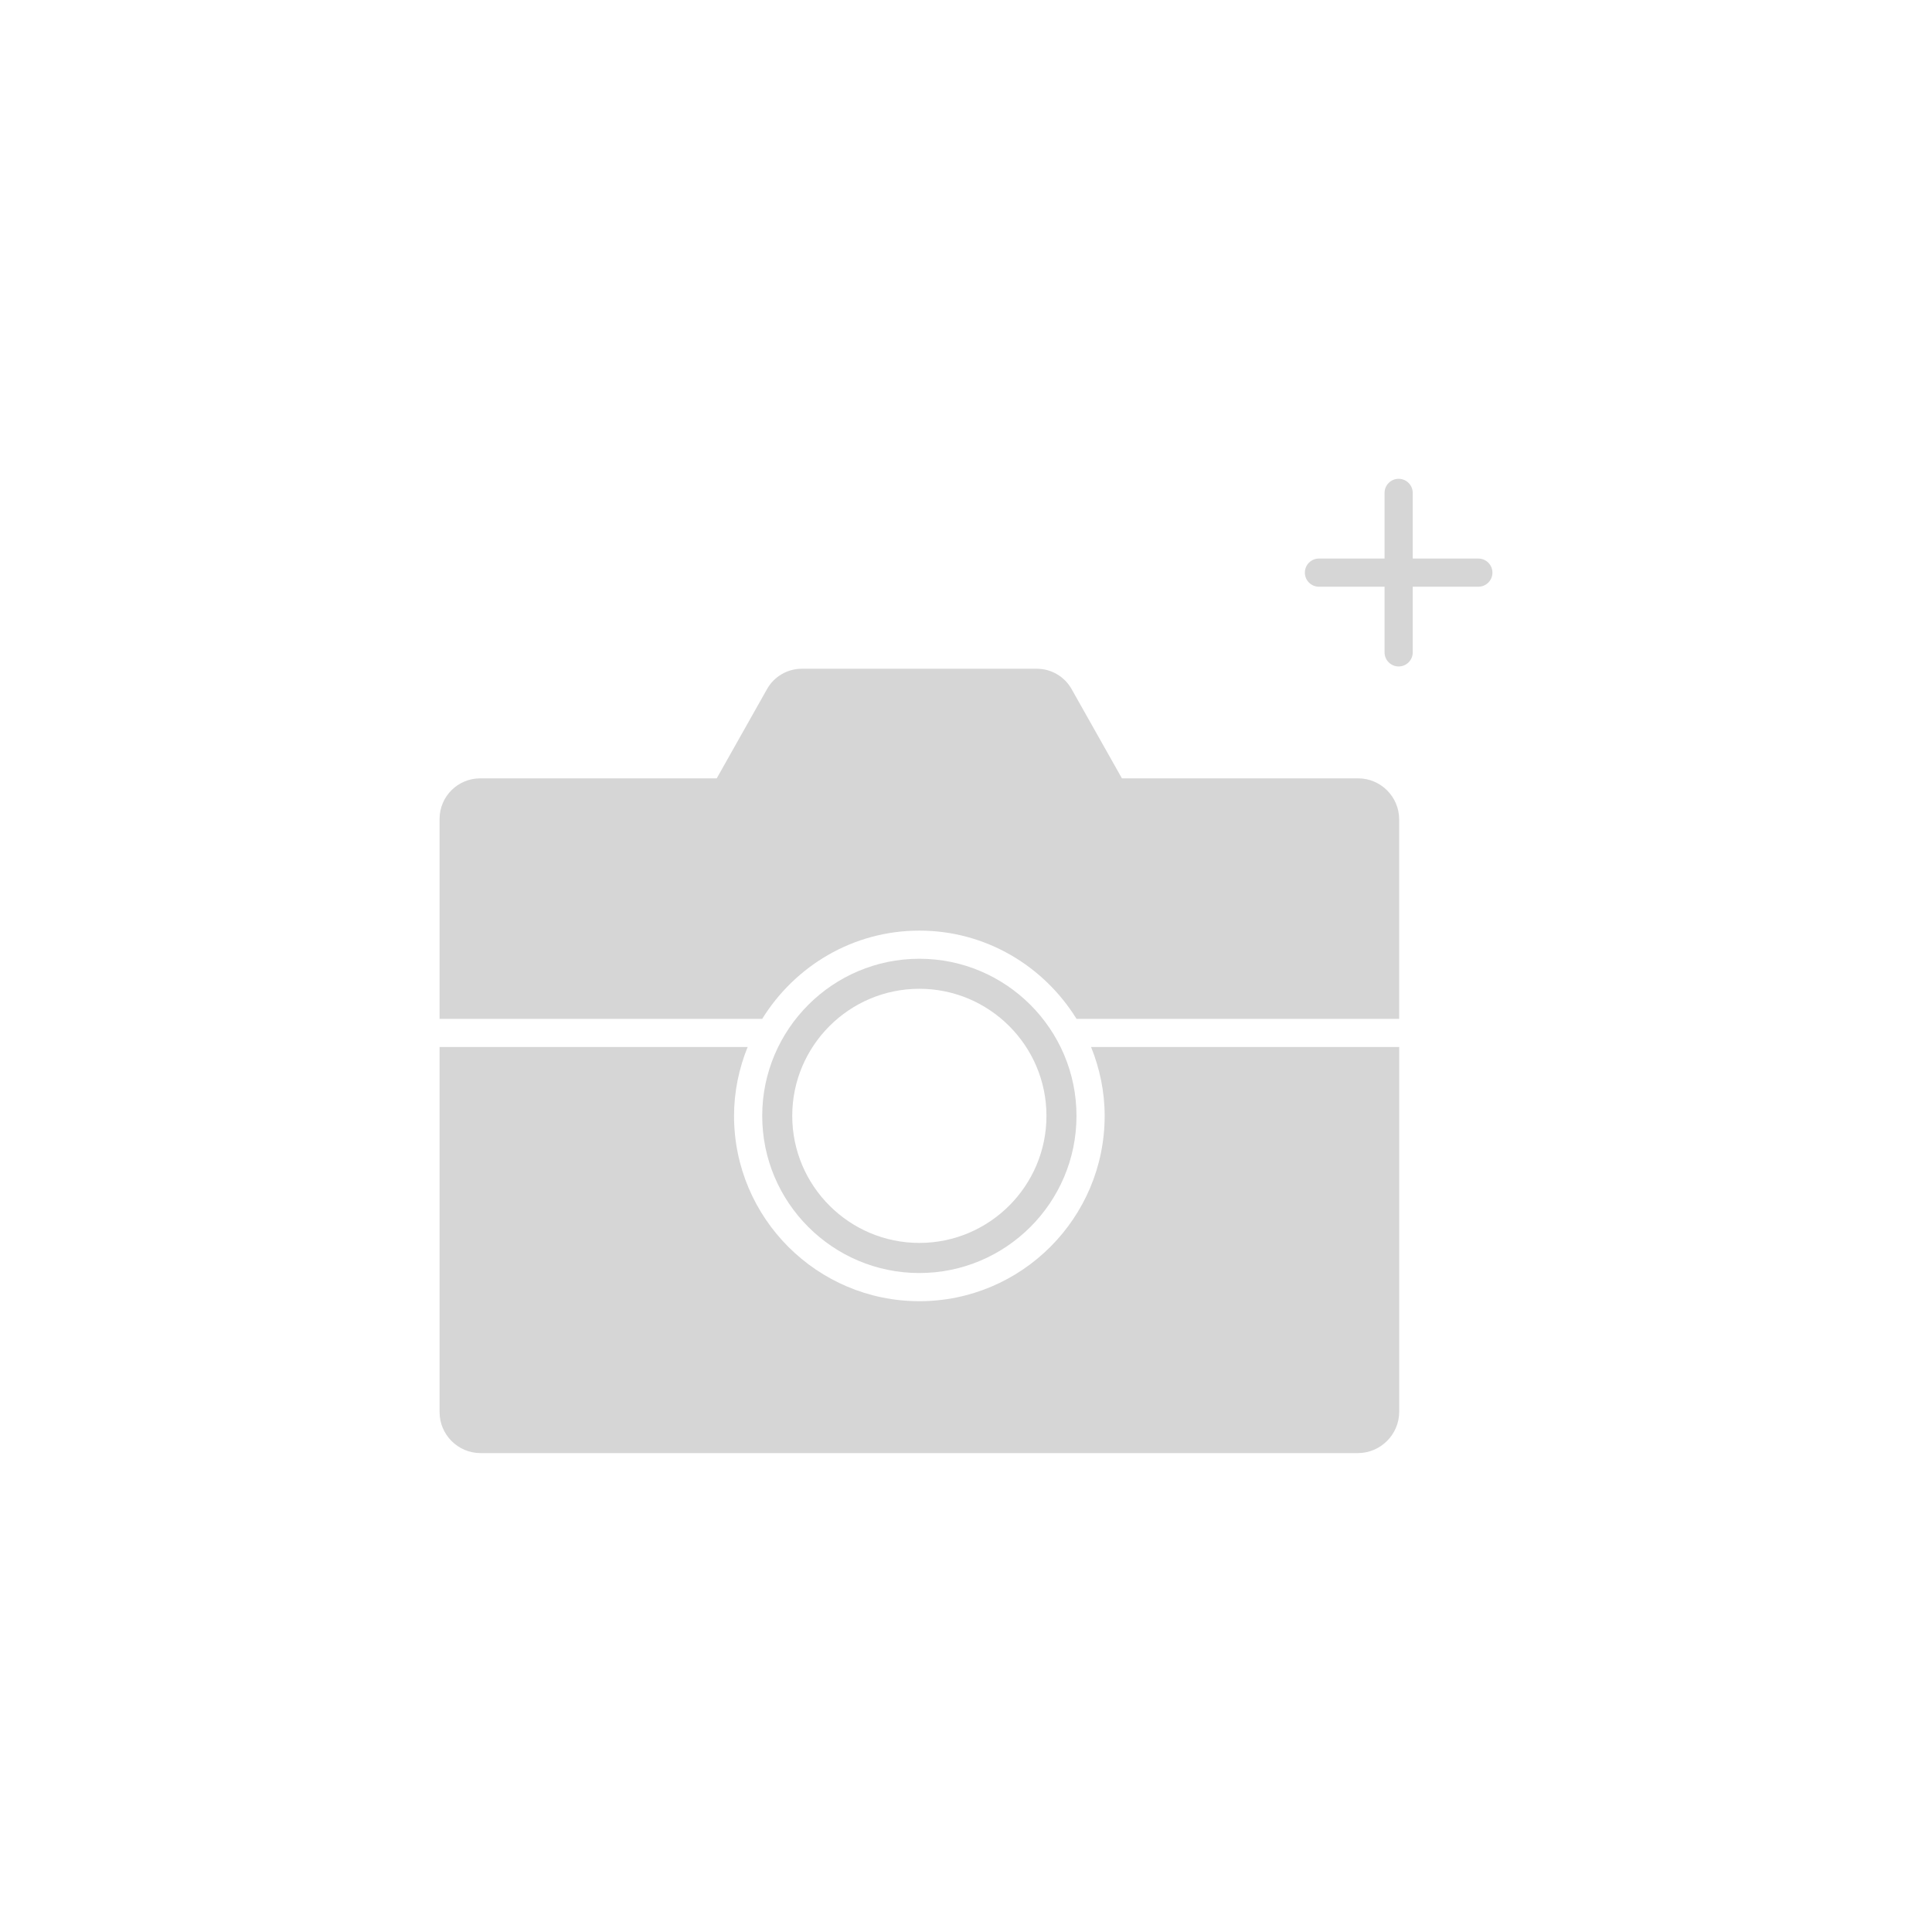 <svg width="48" height="48" xmlns="http://www.w3.org/2000/svg">

 <g>
  <title>background</title>
  <rect fill="none" id="canvas_background" height="402" width="582" y="-1" x="-1"/>
 </g>
 <g>
  <title>Layer 1</title>
  <path id="svg_2" fill="#d6d6d6" d="m34.749,16.558c0.193,0 0.35,-0.156 0.35,-0.35l0,-1.631l1.63,0c0.193,0 0.35,-0.156 0.35,-0.35s-0.157,-0.35 -0.35,-0.35l-1.63,0l0,-1.631c0,-0.193 -0.157,-0.35 -0.35,-0.35s-0.35,0.156 -0.35,0.35l0,1.631l-1.63,0c-0.193,0 -0.35,0.156 -0.35,0.35s0.157,0.35 0.35,0.35l1.63,0l0,1.631c0,0.193 0.157,0.35 0.35,0.35z"/>
  <path id="svg_4" fill="#d6d6d6" d="m22.841,31.628c2.153,0 3.904,-1.752 3.904,-3.904s-1.751,-3.904 -3.904,-3.904s-3.904,1.752 -3.904,3.904s1.751,3.904 3.904,3.904zm0,-7.062c1.741,0 3.158,1.416 3.158,3.157s-1.417,3.157 -3.158,3.157s-3.158,-1.416 -3.158,-3.157s1.417,-3.157 3.158,-3.157z"/>
  <path id="svg_5" fill="#d6d6d6" d="m27.107,26.012c0.214,0.53 0.338,1.106 0.338,1.712c0,2.539 -2.065,4.604 -4.604,4.604c-2.539,0 -4.604,-2.064 -4.604,-4.604c0,-0.606 0.124,-1.182 0.338,-1.712l-6.954,0l-0.7,0l0,9.071c0,0.562 0.458,1.019 1.02,1.019l21.791,0c0.568,0 1.031,-0.462 1.031,-1.03l0,-9.06l-0.7,0l-6.954,0z"/>
  <path id="svg_6" fill="#d6d6d6" d="m33.741,19.338l-5.867,0l-1.25,-2.217c-0.175,-0.312 -0.506,-0.506 -0.863,-0.506l-5.841,0c-0.357,0 -0.688,0.193 -0.863,0.505l-1.25,2.218l-5.877,0c-0.557,0 -1.009,0.452 -1.009,1.009l0,4.966l0.7,0l7.316,0c0.812,-1.31 2.252,-2.192 3.905,-2.192c1.652,0 3.092,0.882 3.904,2.192l7.316,0l0.7,0l0,-4.955c-0,-0.562 -0.458,-1.02 -1.02,-1.02z"/>
 </g>
</svg>